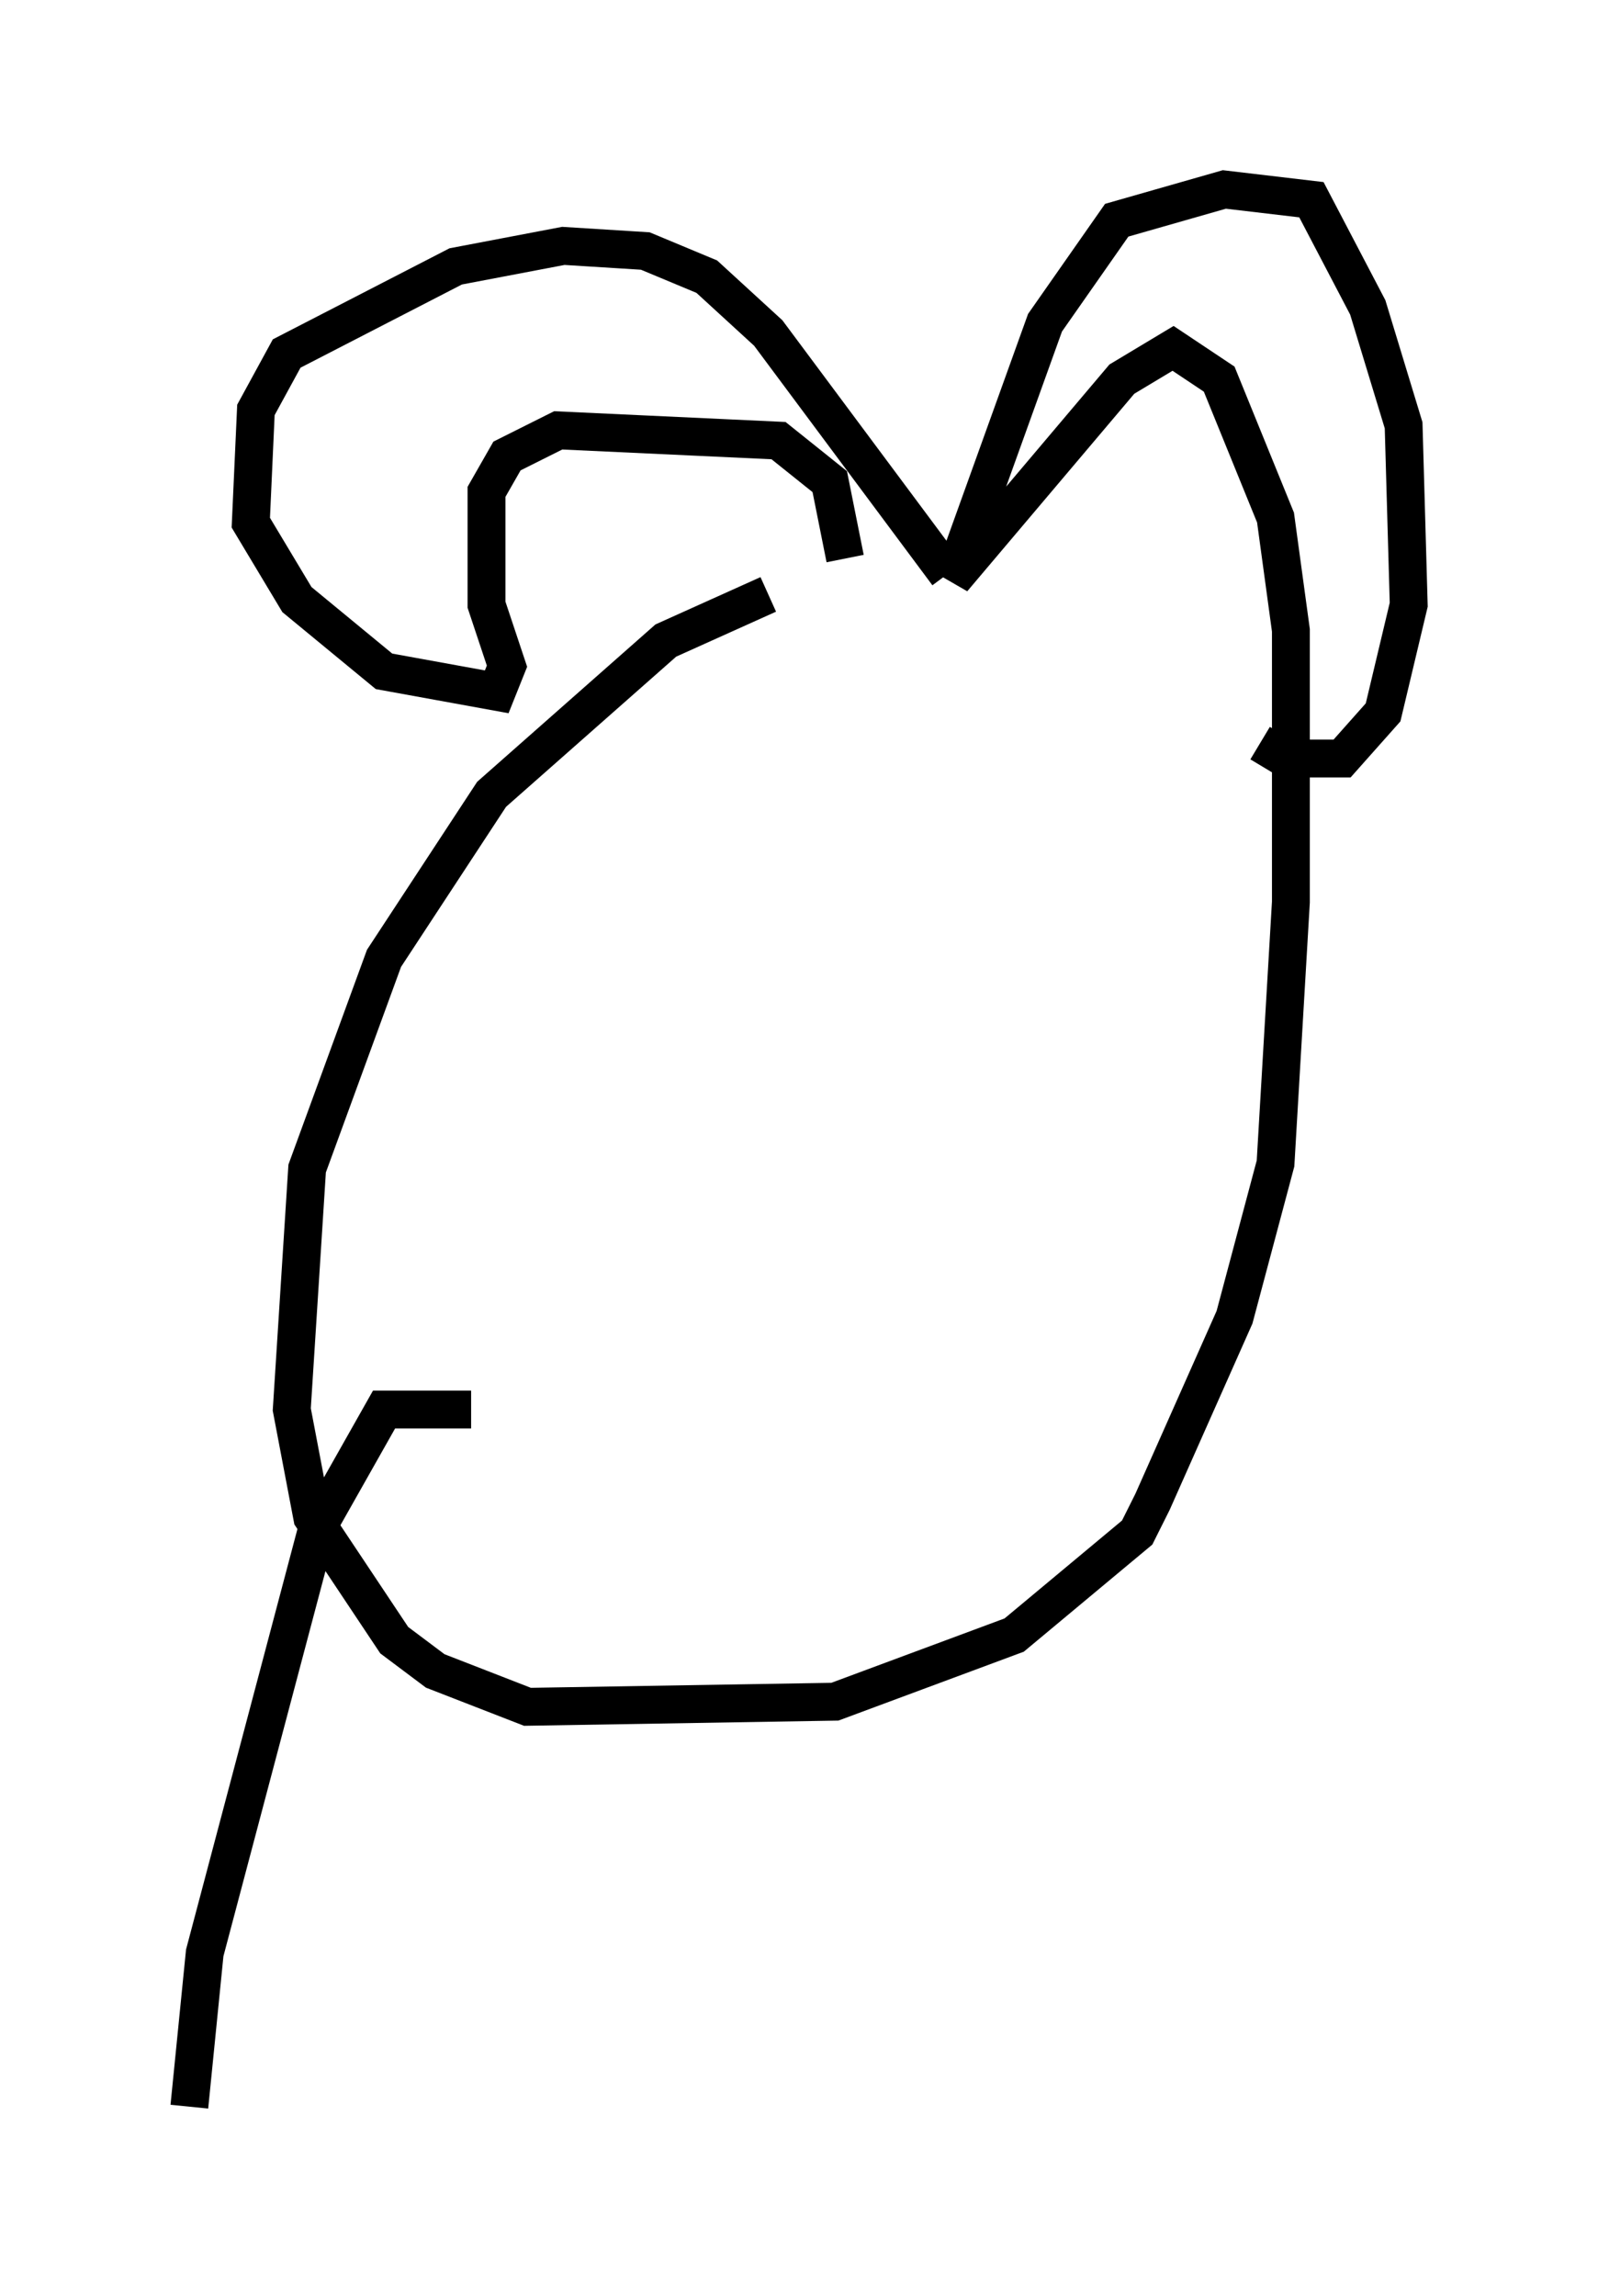 <?xml version="1.0" encoding="utf-8" ?>
<svg baseProfile="full" height="60.608" version="1.1" width="42.205" xmlns="http://www.w3.org/2000/svg" xmlns:ev="http://www.w3.org/2001/xml-events" xmlns:xlink="http://www.w3.org/1999/xlink"><defs /><rect fill="white" height="60.608" width="42.205" x="0" y="0" /><path d="M27.463, 16.096 m-7.172, -0.406 l-2.706, 1.218 -4.601, 4.059 l-2.842, 4.33 -2.03, 5.548 l-0.406, 6.36 0.541, 2.842 l2.165, 3.248 1.083, 0.812 l2.436, 0.947 8.119, -0.135 l4.736, -1.759 3.248, -2.706 l0.406, -0.812 2.165, -4.871 l1.083, -4.059 0.406, -6.901 l0.0, -7.172 -0.406, -2.977 l-1.488, -3.654 -1.218, -0.812 l-1.353, 0.812 -4.465, 5.277 l2.436, -6.766 1.894, -2.706 l2.842, -0.812 2.3, 0.271 l1.488, 2.842 0.947, 3.112 l0.135, 4.736 -0.677, 2.842 l-1.083, 1.218 -1.488, 0.0 l-0.677, -0.406 m-8.254, -4.465 l-4.736, -6.36 -1.624, -1.488 l-1.624, -0.677 -2.165, -0.135 l-2.842, 0.541 -4.465, 2.3 l-0.812, 1.488 -0.135, 2.977 l1.218, 2.03 2.3, 1.894 l2.977, 0.541 0.271, -0.677 l-0.541, -1.624 0.0, -2.977 l0.541, -0.947 1.353, -0.677 l5.819, 0.271 1.353, 1.083 l0.406, 2.03 m-9.878, 22.463 l-2.3, 0.0 -1.759, 3.112 l-2.977, 11.231 -0.406, 4.059 " fill="none" stroke="black" stroke-width="1" /></svg>